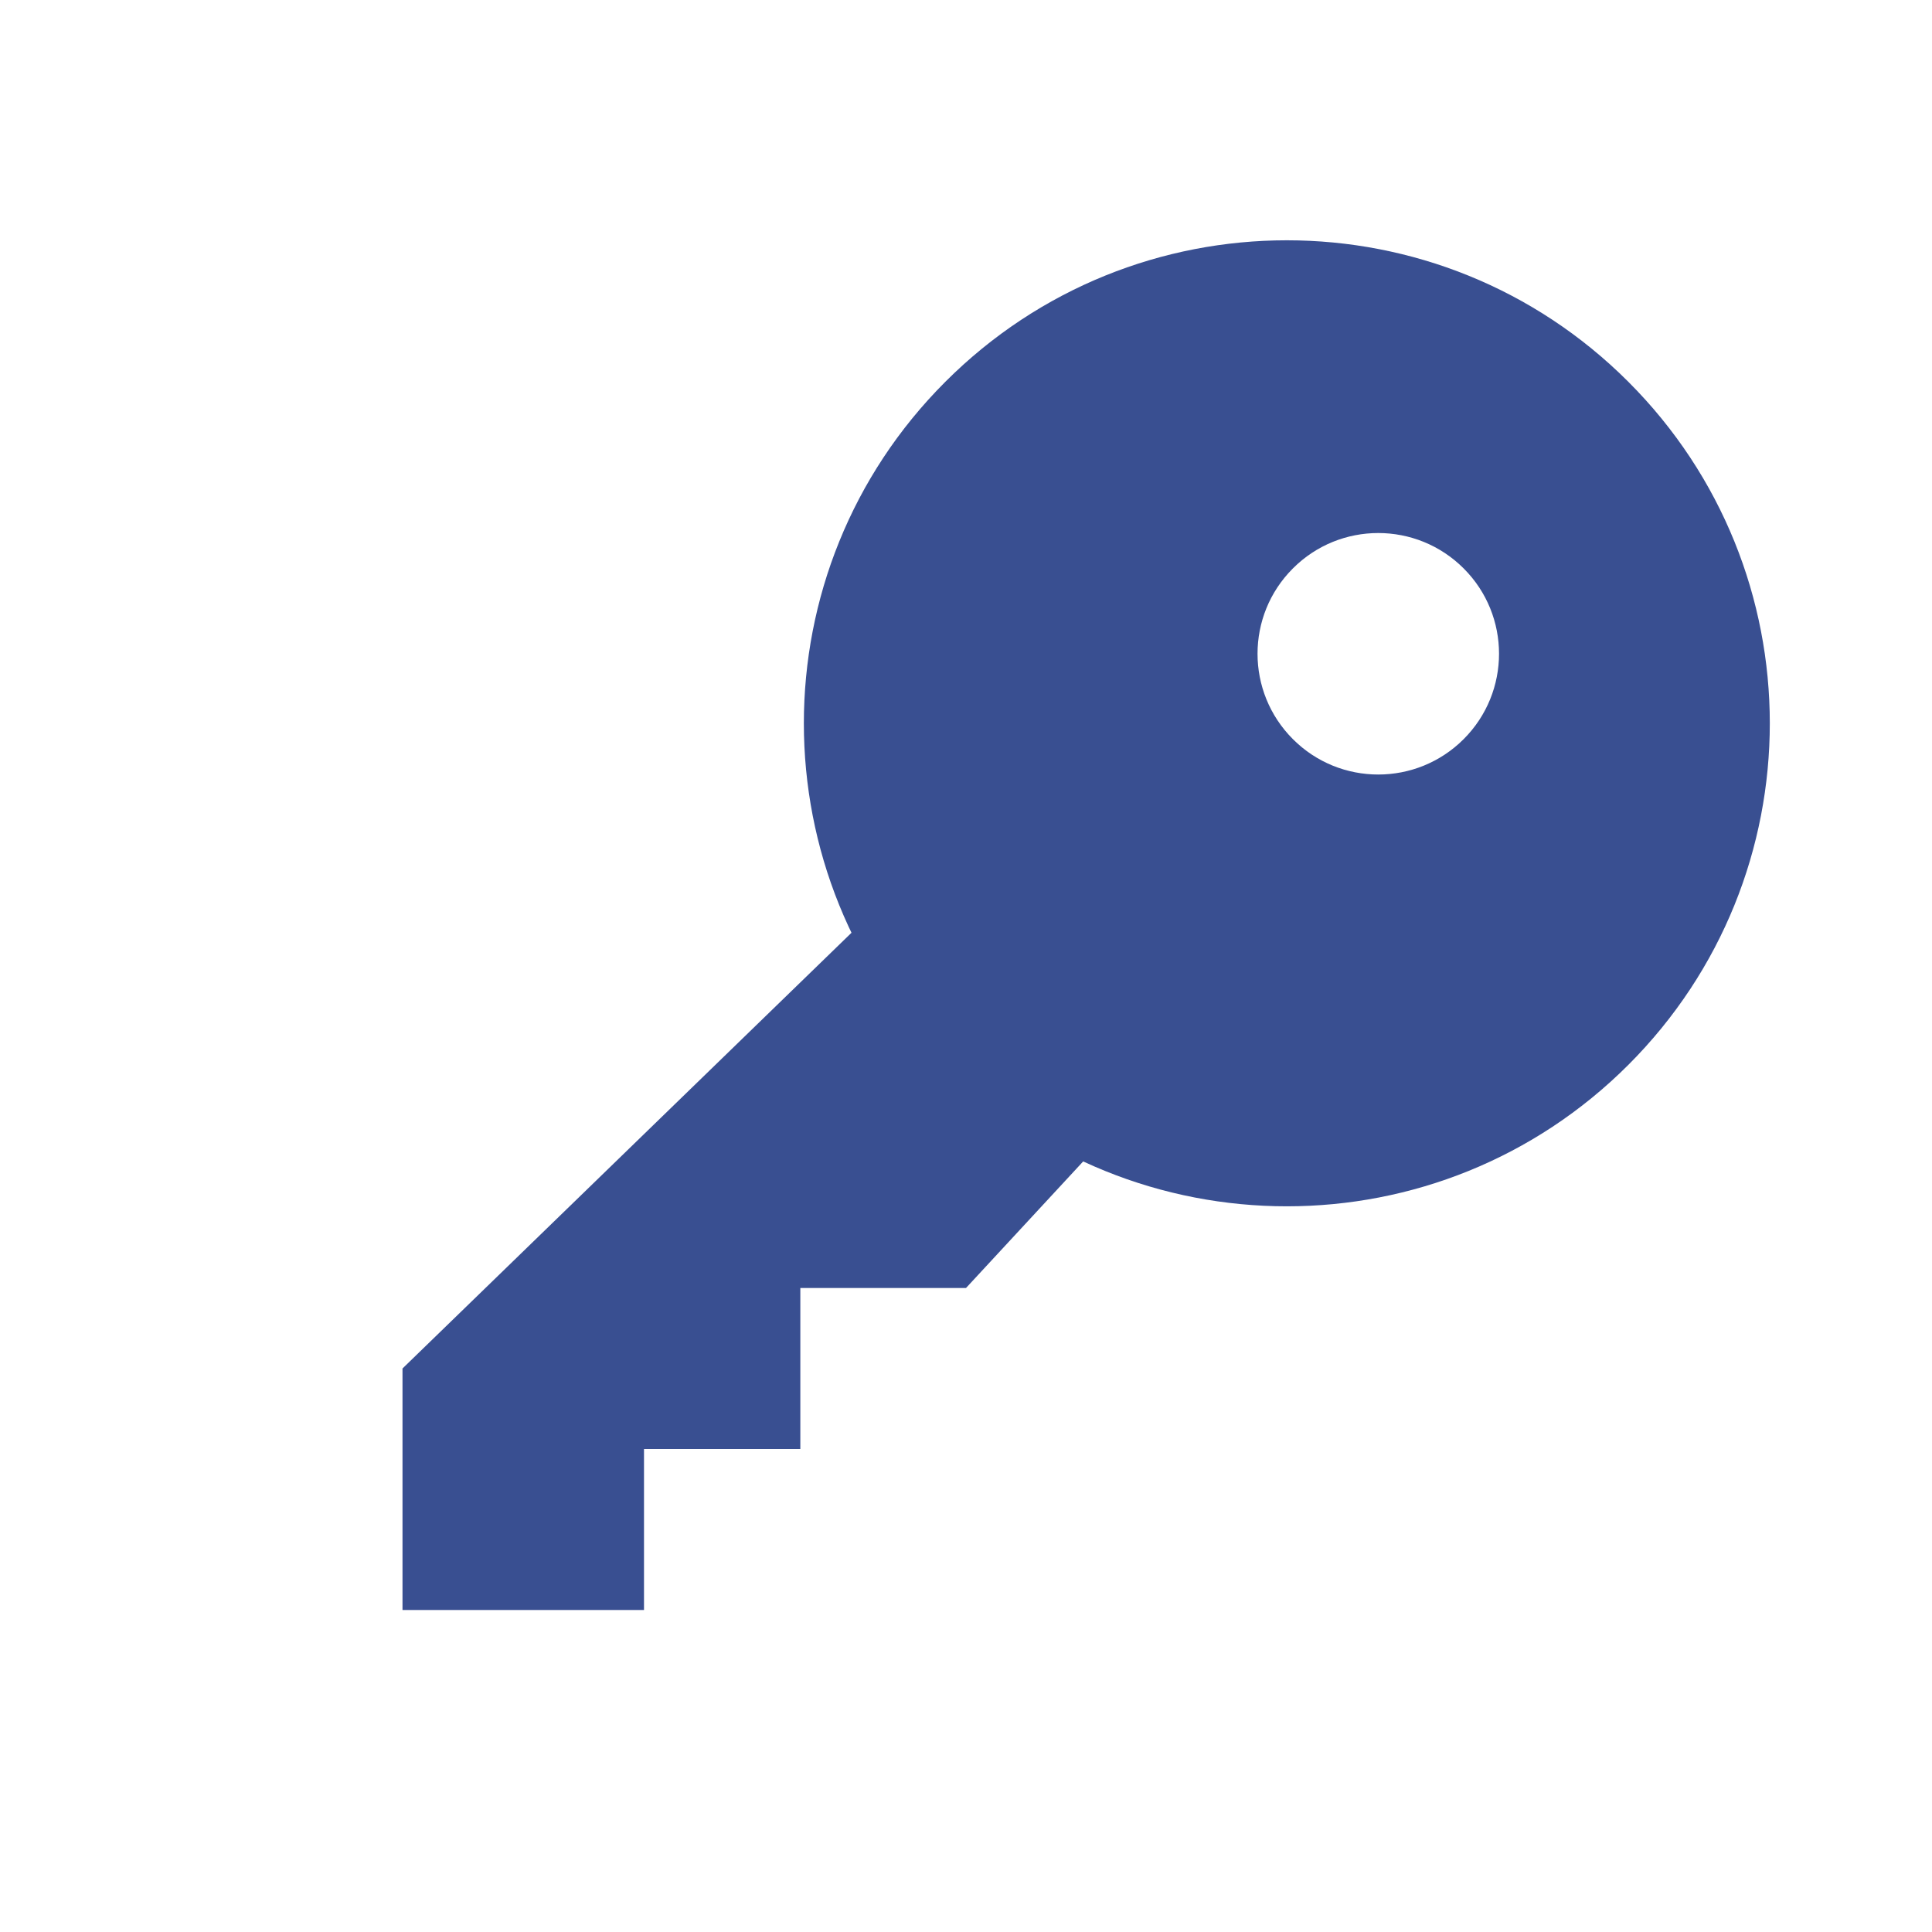 <svg width="24" height="24" viewBox="0 0 24 24" fill="none" xmlns="http://www.w3.org/2000/svg">
<g id="Home">
<path id="Path 59" fill-rule="evenodd" clip-rule="evenodd" d="M11.366 10.822L5 17L5 20L8 20L8 18L9.942 18V16L12 16L14.184 13.641L11.366 10.822Z" fill="#394F91"/>
<path id="Combined Shape" fill-rule="evenodd" clip-rule="evenodd" d="M20.228 13.228C17.885 15.571 14.086 15.571 11.743 13.228C9.4 10.885 9.4 7.086 11.743 4.743C14.086 2.399 17.885 2.399 20.228 4.743C22.571 7.086 22.571 10.885 20.228 13.228ZM18.182 9.182C17.596 9.768 16.646 9.768 16.061 9.182C15.475 8.596 15.475 7.646 16.061 7.061C16.646 6.475 17.596 6.475 18.182 7.061C18.768 7.646 18.768 8.596 18.182 9.182Z" fill="#394F91"/>
</g>
</svg>
